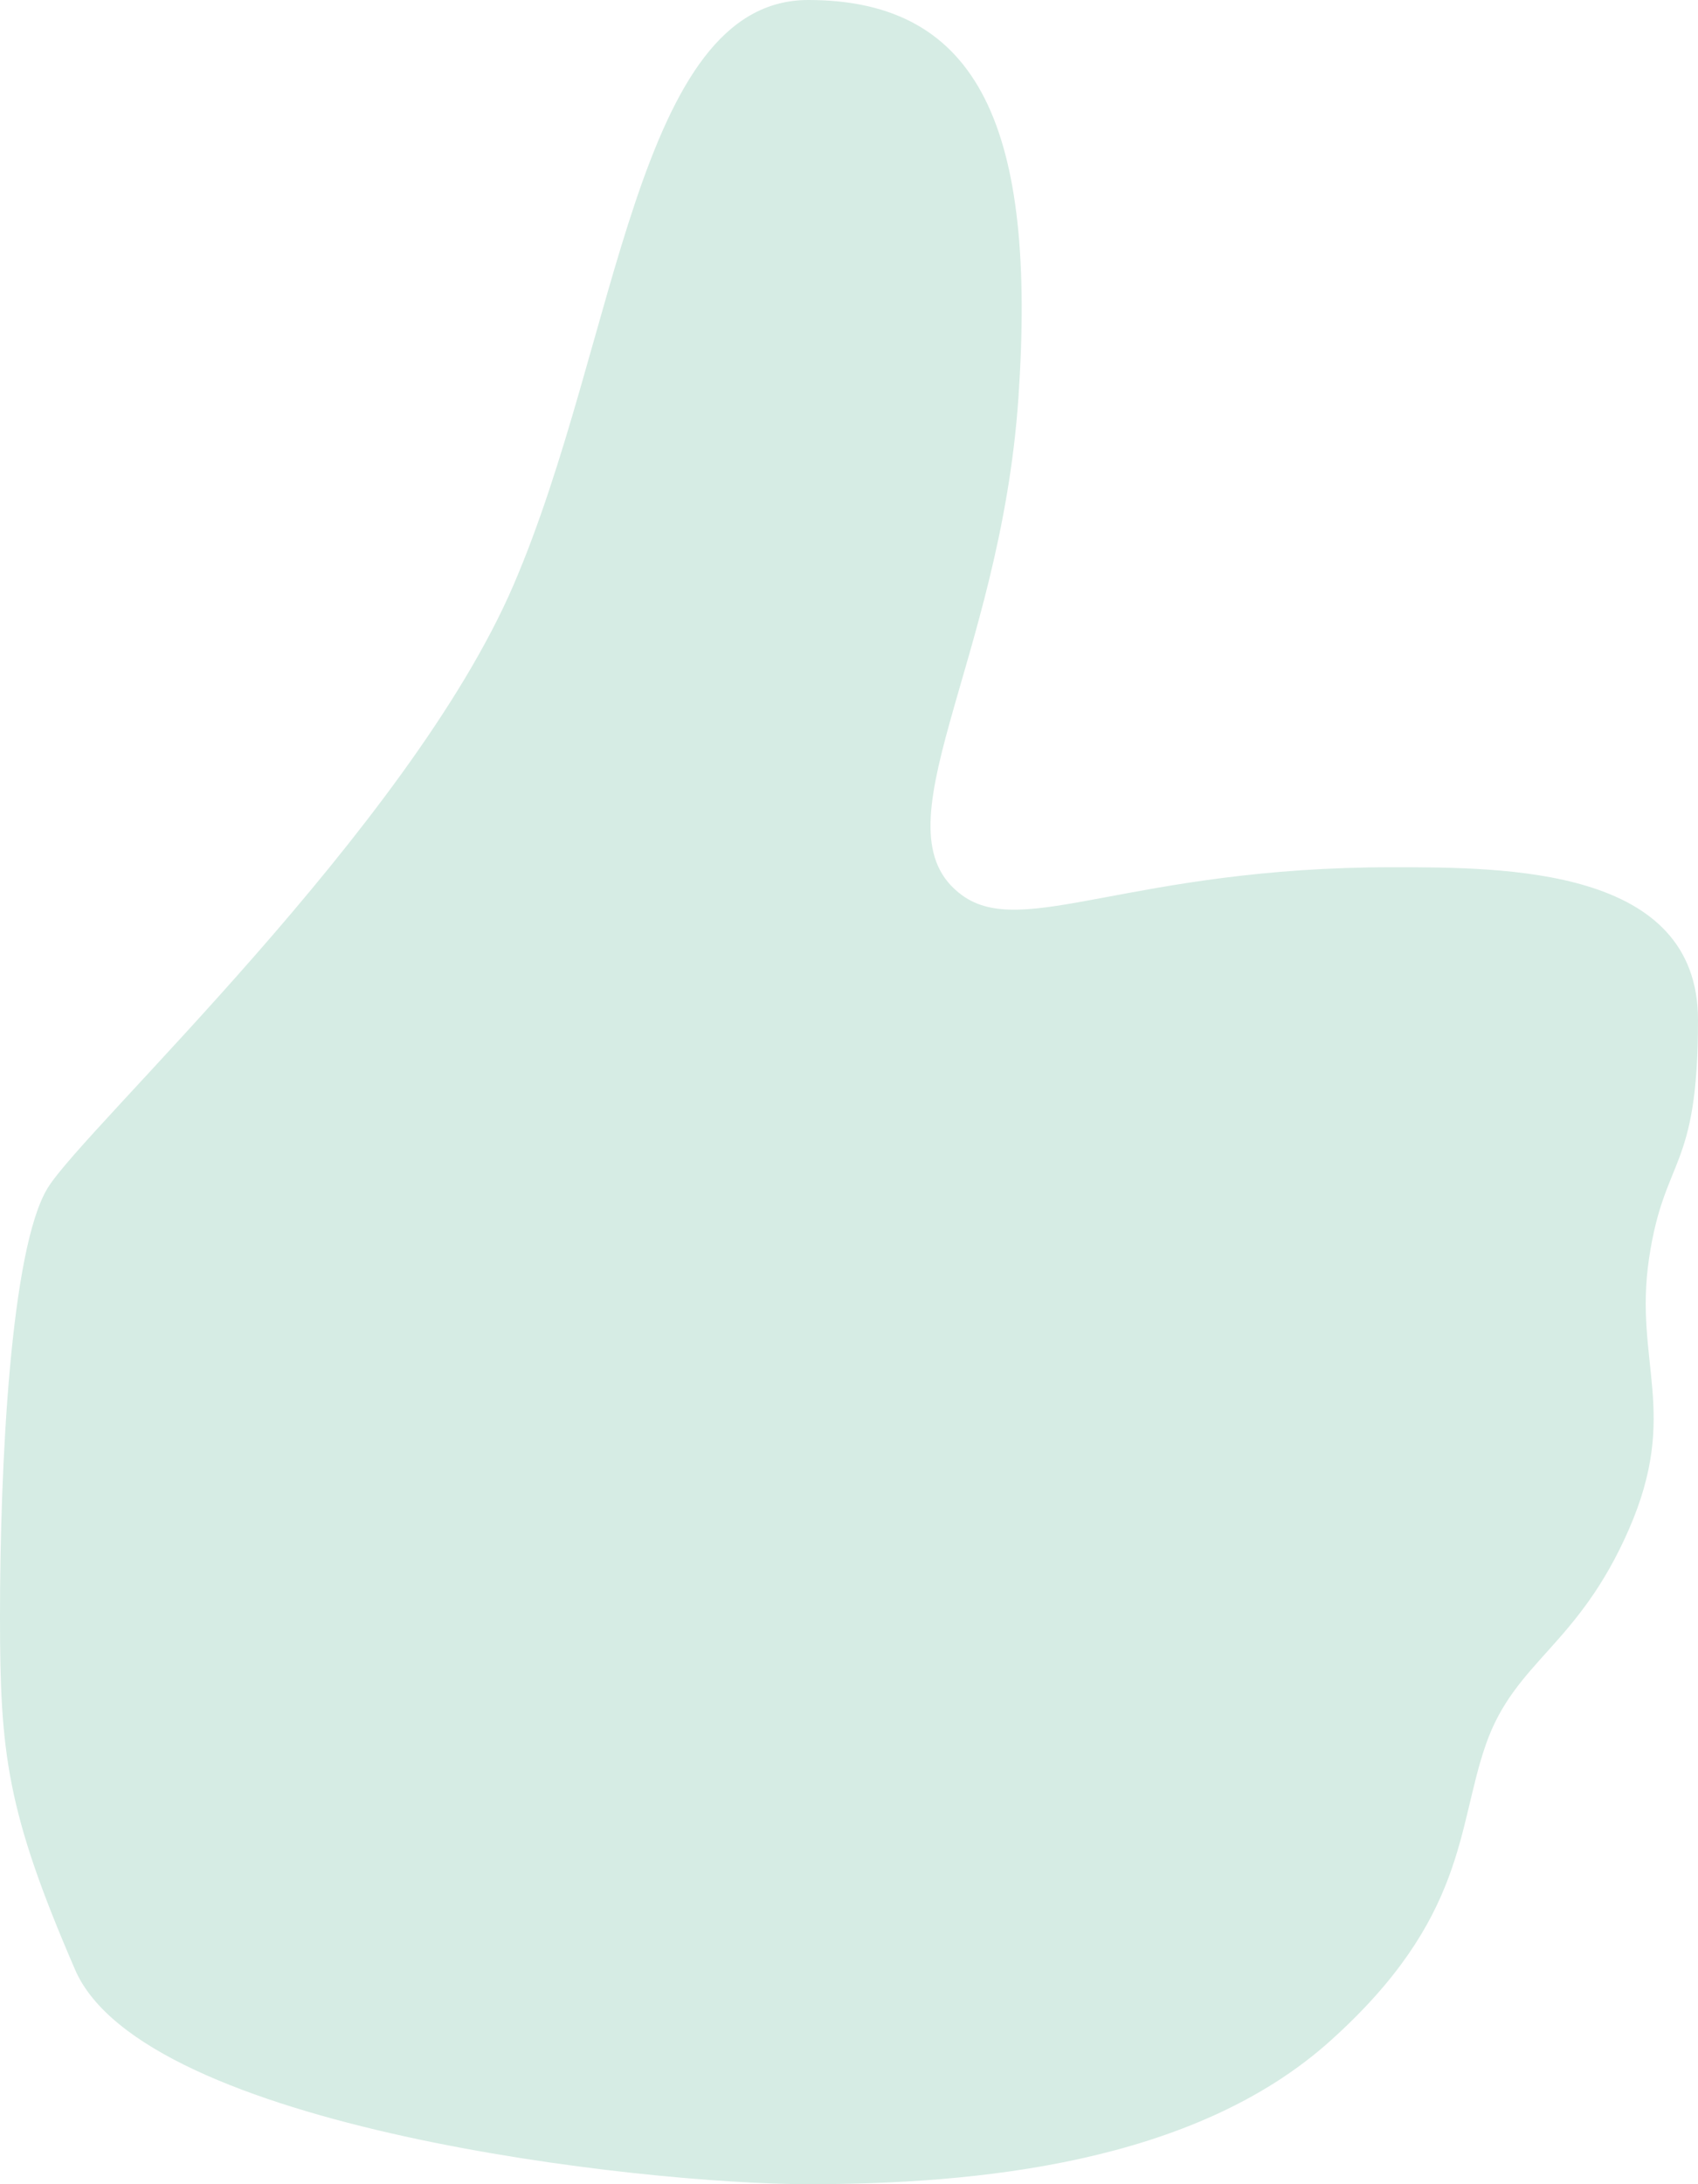 <svg width="14" height="18" viewBox="0 0 14 18" fill="none" xmlns="http://www.w3.org/2000/svg">
<path fill-rule="evenodd" clip-rule="evenodd" d="M0 13.319C0 12.077 0.087 10.287 0.394 9.789C0.7 9.292 3.37 6.828 4.234 4.821C5.097 2.815 5.246 -2.64843e-08 6.664 0C8.083 2.64843e-08 8.547 1.073 8.397 3.277C8.246 5.481 7.192 6.842 7.934 7.379C8.437 7.743 9.325 7.147 11.479 7.147C12.418 7.147 14 7.147 14 8.405C14 9.663 13.723 9.519 13.596 10.373C13.47 11.227 13.851 11.641 13.43 12.604C13.009 13.568 12.492 13.686 12.251 14.376C12.01 15.066 12.095 15.808 10.968 16.819C9.842 17.831 8.045 18 6.664 18C5.284 18 1.183 17.538 0.619 16.232C0.054 14.926 0 14.45 0 13.319Z" fill="#D6ECE4"/>
</svg>
